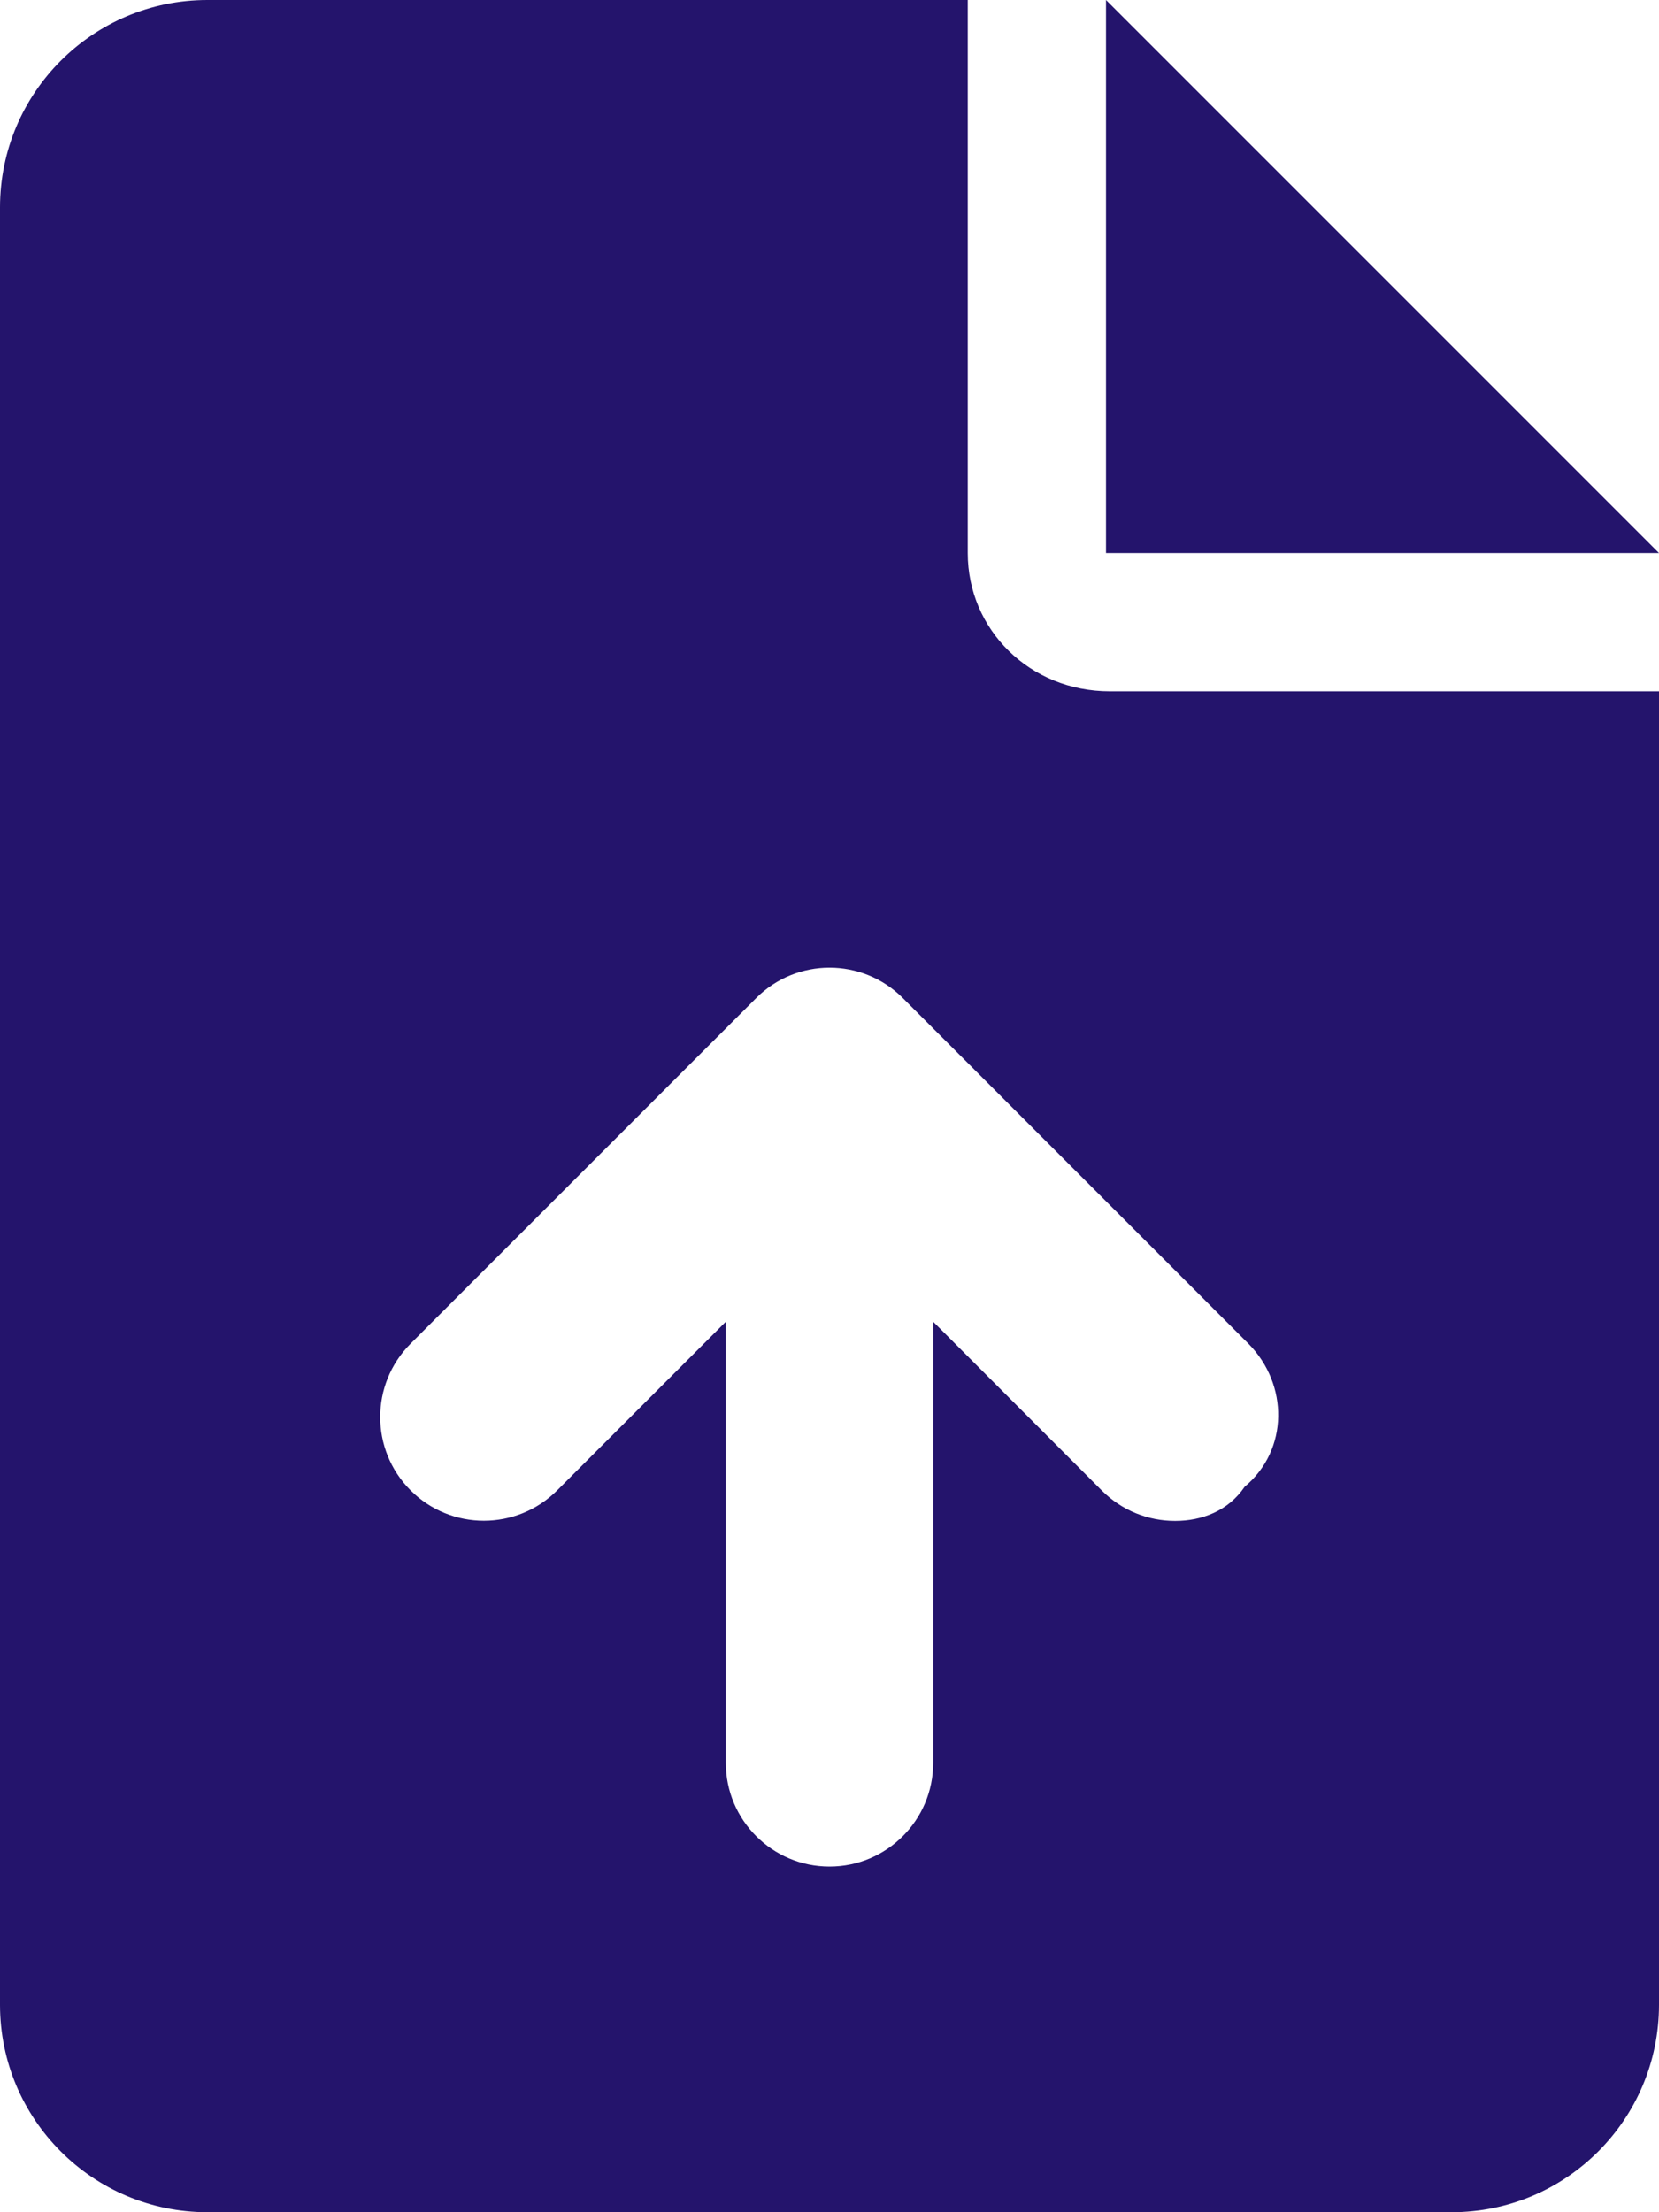 <svg width="36" height="48" viewBox="0 0 36 48" fill="none" xmlns="http://www.w3.org/2000/svg">
<path d="M24 0V12H36L24 0ZM21 12V0H4.5C2.015 0 0 2.015 0 4.5V43.5C0 45.984 2.015 48 4.5 48H31.5C33.985 48 36 45.985 36 43.5V15H24.084C22.341 15 21 13.659 21 12ZM27.009 32.259C26.653 32.784 26.081 33 25.5 33C24.919 33 24.349 32.78 23.909 32.341L20.25 28.678V38.25C20.25 39.492 19.242 40.5 18 40.5C16.758 40.5 15.75 39.492 15.75 38.25V28.678L12.091 32.337C11.212 33.216 9.788 33.216 8.909 32.337C8.03 31.458 8.03 30.035 8.909 29.155L16.409 21.655C17.288 20.776 18.712 20.776 19.591 21.655L27.091 29.155C27.966 30.038 27.966 31.462 27.009 32.259Z" fill="#24146C"/>
</svg>
